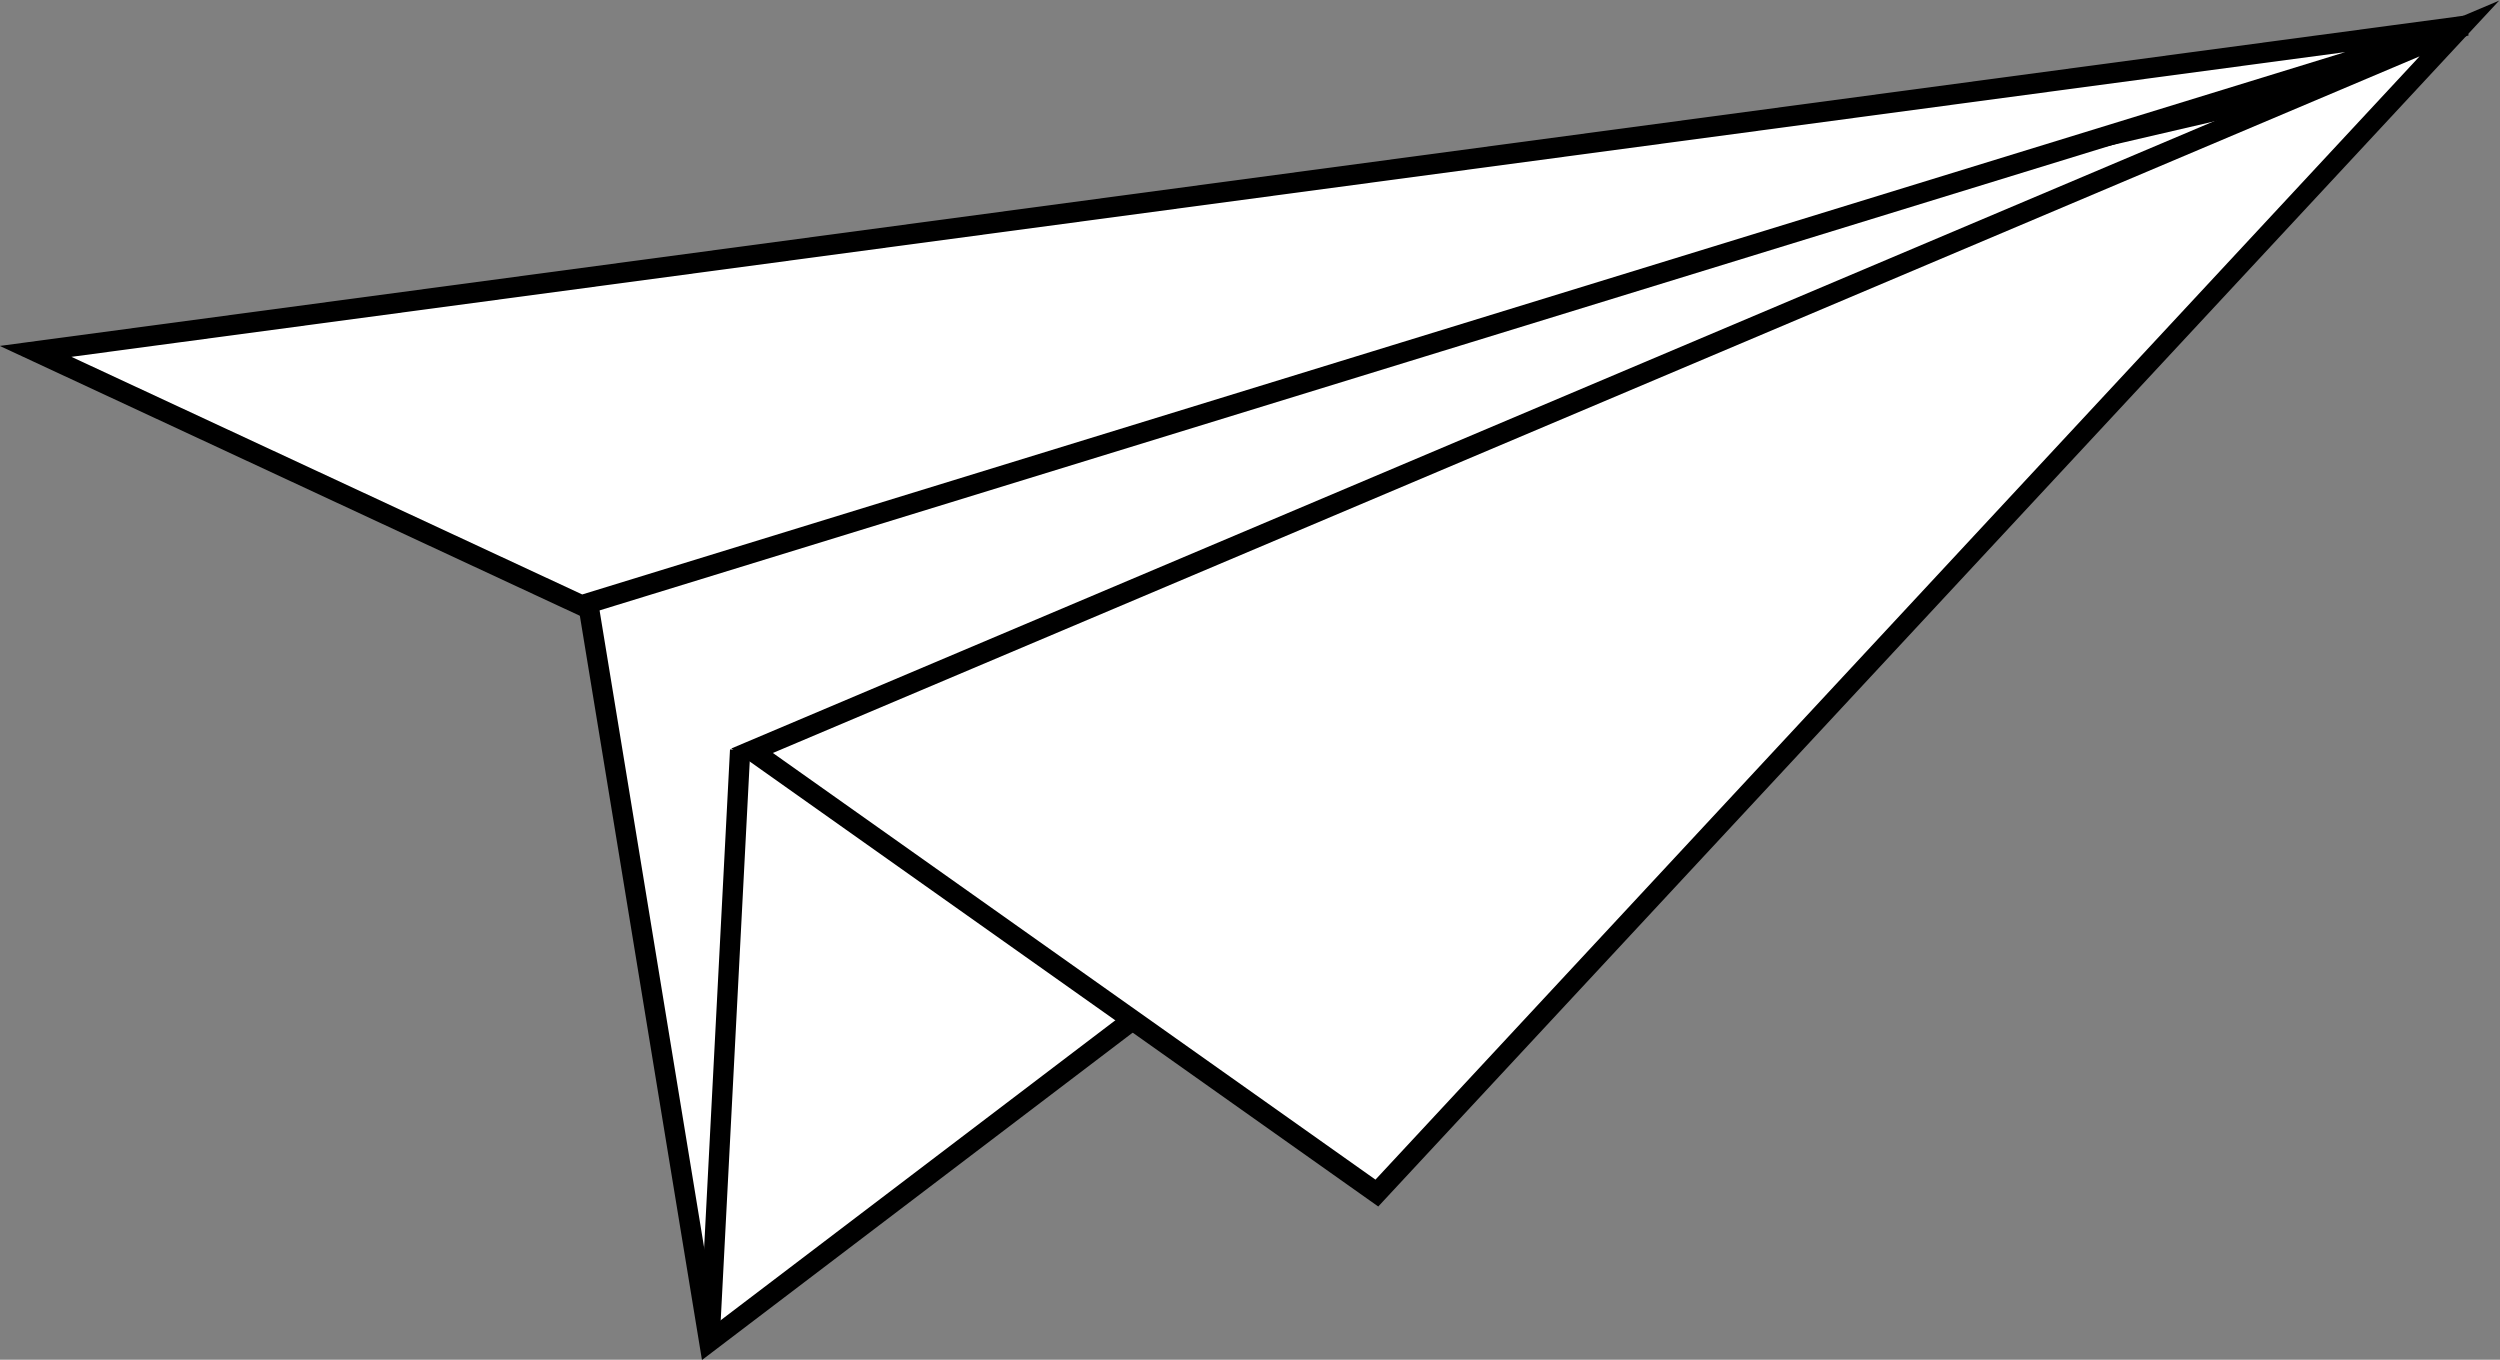 <?xml version="1.0" encoding="UTF-8" standalone="no"?>
<!-- Created with Inkscape (http://www.inkscape.org/) -->

<svg
   version="1.1"
   id="svg8681"
   width="1638.918"
   height="891.401"
   viewBox="0 0 1638.918 891.401"
   sodipodi:docname="aviao.svg"
   inkscape:version="1.2.1 (2ed6d7ae0b, 2022-08-22, custom)"
   xmlns:inkscape="http://www.inkscape.org/namespaces/inkscape"
   xmlns:sodipodi="http://sodipodi.sourceforge.net/DTD/sodipodi-0.dtd"
   xmlns="http://www.w3.org/2000/svg"
   xmlns:svg="http://www.w3.org/2000/svg">
  <rect x="0" y="0" width="1638.918" height="891.401" fill="#808080" stroke="none"/>
  <defs
     id="defs8685">
    <linearGradient
       x1="0"
       y1="0"
       x2="1"
       y2="0"
       gradientUnits="userSpaceOnUse"
       gradientTransform="matrix(-663.106,-528.964,-528.964,663.106,1201.31,1100.602)"
       spreadMethod="pad"
       id="linearGradient8709">
      <stop
         style="stop-opacity:1;stop-color:#ffffff"
         offset="0"
         id="stop8703" />
      <stop
         style="stop-opacity:1;stop-color:#ffffff"
         offset="0.799"
         id="stop8705" />
      <stop
         style="stop-opacity:1;stop-color:#000000"
         offset="1"
         id="stop8707" />
    </linearGradient>
    <linearGradient
       x1="0"
       y1="0"
       x2="1"
       y2="0"
       gradientUnits="userSpaceOnUse"
       gradientTransform="matrix(-848.478,-678.619,-678.619,848.478,1286.431,1303.165)"
       spreadMethod="pad"
       id="linearGradient8733">
      <stop
         style="stop-opacity:1;stop-color:#ffffff"
         offset="0"
         id="stop8727" />
      <stop
         style="stop-opacity:1;stop-color:#ffffff"
         offset="0.799"
         id="stop8729" />
      <stop
         style="stop-opacity:1;stop-color:#000000"
         offset="1"
         id="stop8731" />
    </linearGradient>
    <linearGradient
       x1="0"
       y1="0"
       x2="1"
       y2="0"
       gradientUnits="userSpaceOnUse"
       gradientTransform="matrix(613.308,-368.248,-368.248,-613.308,962.425,1161.743)"
       spreadMethod="pad"
       id="linearGradient8757">
      <stop
         style="stop-opacity:1;stop-color:#ffffff"
         offset="0"
         id="stop8751" />
      <stop
         style="stop-opacity:1;stop-color:#ffffff"
         offset="0.799"
         id="stop8753" />
      <stop
         style="stop-opacity:1;stop-color:#000000"
         offset="1"
         id="stop8755" />
    </linearGradient>
    <linearGradient
       x1="0"
       y1="0"
       x2="1"
       y2="0"
       gradientUnits="userSpaceOnUse"
       gradientTransform="matrix(-130.027,-159.818,-159.818,130.027,855.986,770.016)"
       spreadMethod="pad"
       id="linearGradient8781">
      <stop
         style="stop-opacity:1;stop-color:#ffffff"
         offset="0"
         id="stop8775" />
      <stop
         style="stop-opacity:1;stop-color:#ffffff"
         offset="0.799"
         id="stop8777" />
      <stop
         style="stop-opacity:1;stop-color:#000000"
         offset="1"
         id="stop8779" />
    </linearGradient>
    <clipPath
       clipPathUnits="userSpaceOnUse"
       id="clipPath8795">
      <path
         d="M 0,1296 H 1728 V 0 H 0 Z"
         id="path8793" />
    </clipPath>
  </defs>
  <sodipodi:namedview
     id="namedview8683"
     pagecolor="#ffffff"
     bordercolor="#666666"
     borderopacity="1.0"
     inkscape:showpageshadow="2"
     inkscape:pageopacity="0.0"
     inkscape:pagecheckerboard="0"
     inkscape:deskcolor="#d1d1d1"
     showgrid="false"
     inkscape:zoom="0.35805465"
     inkscape:cx="336.54081"
     inkscape:cy="685.64952"
     inkscape:window-width="1852"
     inkscape:window-height="1016"
     inkscape:window-x="1988"
     inkscape:window-y="27"
     inkscape:window-maximized="1"
     inkscape:current-layer="g8689">
    <inkscape:page
       x="0"
       y="0"
       id="page8687"
       width="1638.918"
       height="891.401" />
  </sodipodi:namedview>
  <g
     id="g8689"
     inkscape:groupmode="layer"
     inkscape:label="Page 1"
     transform="matrix(1.333,0,0,-1.333,-585.161,1612.949)">
    <g
       id="g8691">
      <g
         id="g8693">
        <g
           id="g8699">
          <g
             id="g8701">
            <path
               d="m 787.794,550.169 -68.486,417.412 889.603,206.691 z"
               style="fill:url(#linearGradient8709);stroke:none"
               id="path8711" />
          </g>
        </g>
      </g>
    </g>
    <g
       id="g8713"
       transform="translate(787.794,550.168)">
      <path
         d="m 0,0 -68.486,417.413 889.603,206.69 z"
         style="fill:none;stroke:#000000;stroke-width:10;stroke-linecap:butt;stroke-linejoin:miter;stroke-miterlimit:10;stroke-dasharray:none;stroke-opacity:1"
         id="path8715" />
    </g>
    <g
       id="g8717">
      <g
         id="g8719">
        <g
           id="g8725">
          <path
             d="M 724.956,912.315 1651.57,1197.374 456.492,1037.206 Z"
             style="fill:url(#linearGradient8733);stroke:none"
             id="path8735" />
        </g>
      </g>
    </g>
    <g
       id="g8737"
       transform="translate(724.956,912.316)">
      <path
         d="M 0,0 926.614,285.058 -268.464,124.89 Z"
         style="fill:none;stroke:#000000;stroke-width:10;stroke-linecap:round;stroke-linejoin:miter;stroke-miterlimit:10;stroke-dasharray:none;stroke-opacity:1"
         id="path8739" />
    </g>
    <g
       id="g8741">
      <g
         id="g8743">
        <g
           id="g8749">
          <path
             d="M 1648.492,1196.005 1116.12,623.263 808.862,840.808 Z"
             style="fill:url(#linearGradient8757);stroke:none"
             id="path8759" />
        </g>
      </g>
    </g>
    <g
       id="g8761"
       transform="translate(1648.492,1196.005)">
      <path
         d="m 0,0 -532.373,-572.742 -307.258,217.545 z"
         style="fill:none;stroke:#000000;stroke-width:10;stroke-linecap:round;stroke-linejoin:miter;stroke-miterlimit:10;stroke-dasharray:none;stroke-opacity:1"
         id="path8763" />
    </g>
    <g
       id="g8765">
      <g
         id="g8767">
        <g
           id="g8773">
          <path
             d="M 802.986,841.19 787.87,549.979"
             style="fill:url(#linearGradient8781);stroke:none"
             id="path8783" />
        </g>
      </g>
    </g>
    <g
       id="g8785"
       transform="translate(802.986,841.19)">
      <path
         d="M 0,0 -15.117,-291.211"
         style="fill:none;stroke:#000000;stroke-width:10;stroke-linecap:butt;stroke-linejoin:miter;stroke-miterlimit:10;stroke-dasharray:none;stroke-opacity:1"
         id="path8787" />
    </g>
  </g>
</svg>
